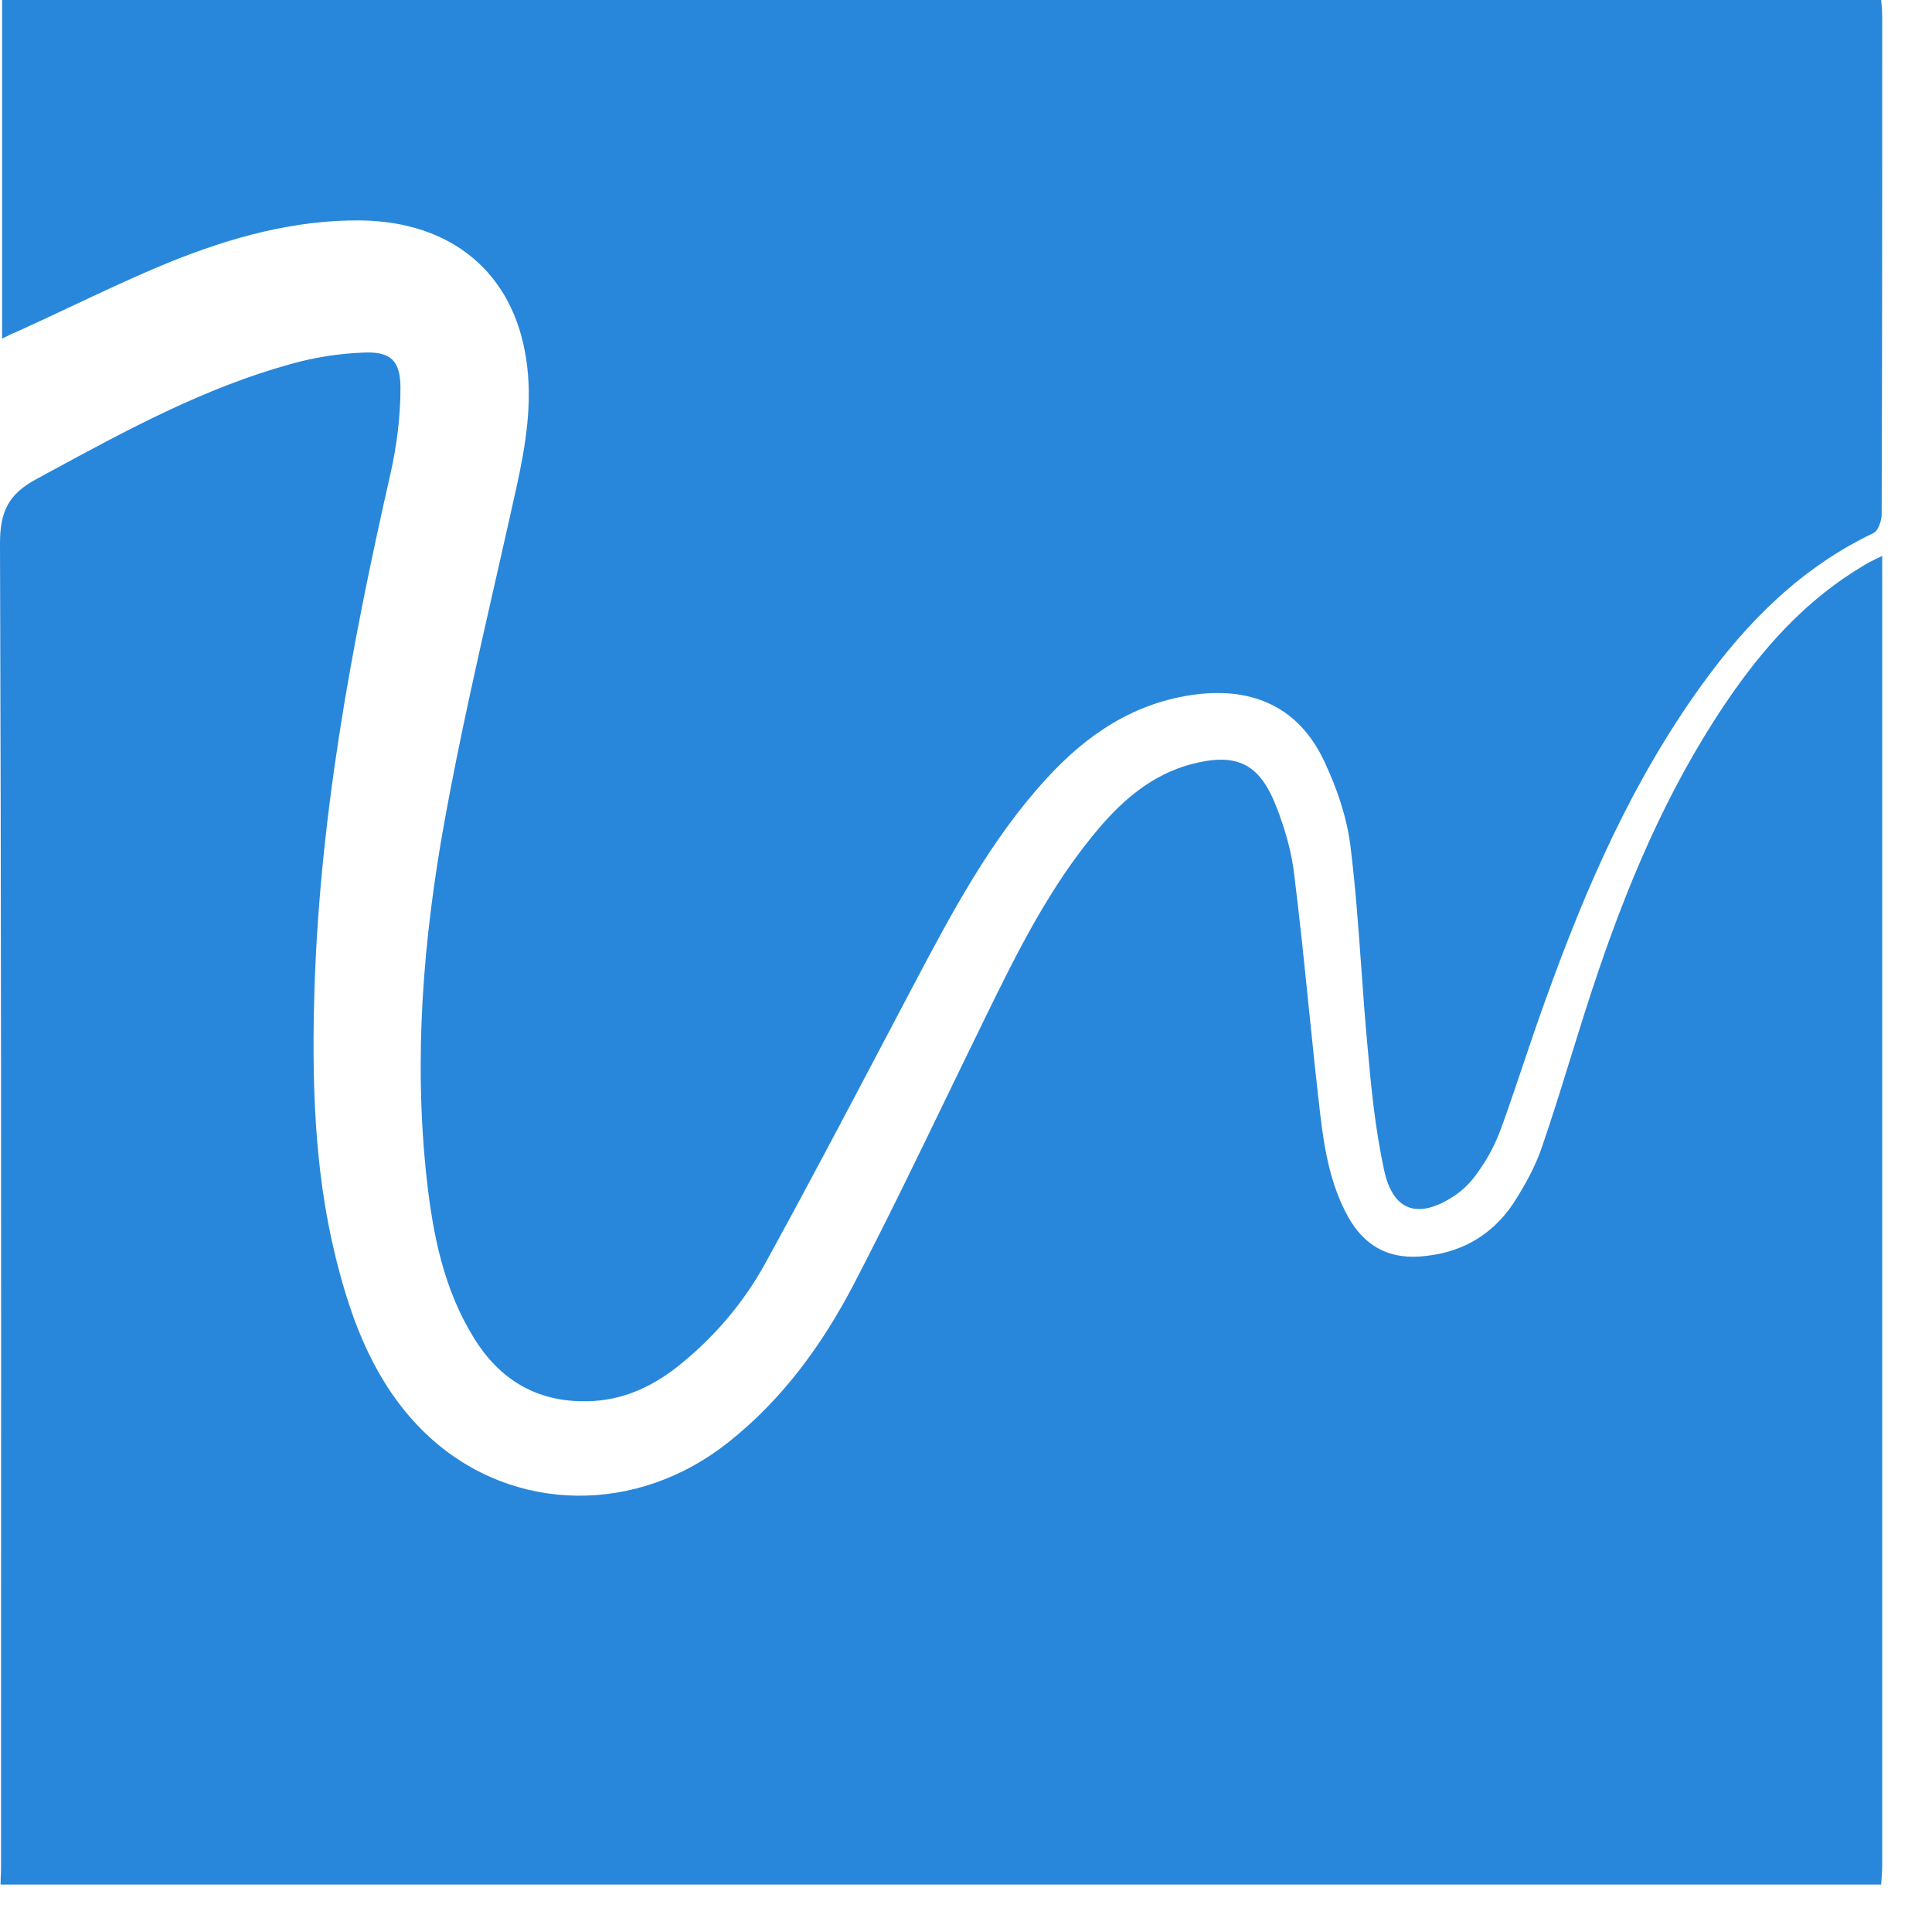 <svg width="36" height="36" viewBox="0 0 36 36" fill="none" xmlns="http://www.w3.org/2000/svg">
<path fill-rule="evenodd" clip-rule="evenodd" d="M0.039 0V6.31C0.154 6.252 0.231 6.213 0.308 6.184C0.627 6.039 0.944 5.89 1.261 5.741C1.895 5.442 2.529 5.144 3.172 4.88C4.3 4.426 5.476 4.097 6.71 4.107C8.416 4.126 9.563 5.083 9.804 6.687C9.93 7.499 9.795 8.301 9.621 9.093C9.498 9.648 9.372 10.203 9.246 10.758C8.906 12.253 8.565 13.75 8.291 15.258C7.886 17.48 7.703 19.722 7.953 21.983C8.069 23.017 8.272 24.032 8.831 24.931C9.313 25.713 10.007 26.129 10.942 26.11C11.588 26.1 12.137 25.849 12.629 25.462C13.294 24.931 13.844 24.293 14.249 23.559C15.013 22.171 15.751 20.77 16.49 19.367C16.636 19.089 16.782 18.811 16.929 18.534C16.958 18.479 16.987 18.424 17.016 18.369C17.738 17.004 18.455 15.647 19.503 14.504C20.255 13.683 21.142 13.084 22.289 12.939C23.378 12.804 24.217 13.2 24.68 14.195C24.911 14.688 25.094 15.219 25.162 15.751C25.256 16.509 25.311 17.27 25.366 18.033C25.4 18.515 25.435 18.998 25.48 19.481C25.547 20.254 25.624 21.027 25.788 21.79C25.952 22.573 26.425 22.728 27.099 22.283C27.292 22.157 27.456 21.974 27.581 21.781C27.745 21.549 27.88 21.278 27.977 21.008C28.121 20.611 28.256 20.21 28.391 19.809C28.526 19.408 28.661 19.007 28.806 18.611C29.548 16.543 30.416 14.553 31.708 12.765C32.556 11.586 33.568 10.571 34.908 9.934C34.995 9.895 35.062 9.702 35.062 9.586C35.072 6.494 35.072 3.401 35.072 0.309C35.072 0.211 35.064 0.121 35.055 0.024L35.053 0H0.039ZM0.01 35.116H35.053L35.055 35.087C35.064 34.962 35.072 34.846 35.072 34.739V10.745V10.359C34.908 10.436 34.792 10.494 34.687 10.562C33.722 11.142 32.98 11.934 32.334 12.842C31.206 14.437 30.425 16.215 29.799 18.051C29.611 18.597 29.44 19.15 29.268 19.703C29.097 20.256 28.926 20.809 28.738 21.355C28.613 21.732 28.41 22.099 28.189 22.438C27.774 23.047 27.186 23.365 26.444 23.414C25.837 23.452 25.412 23.191 25.123 22.679C24.795 22.09 24.68 21.433 24.602 20.776C24.523 20.102 24.454 19.427 24.385 18.752C24.303 17.944 24.22 17.136 24.12 16.331C24.072 15.877 23.937 15.422 23.773 15.007C23.455 14.205 23.021 14.021 22.183 14.243C21.479 14.437 20.949 14.881 20.486 15.422C19.58 16.485 18.963 17.722 18.355 18.969C18.119 19.451 17.885 19.934 17.651 20.417C17.084 21.589 16.517 22.76 15.916 23.916C15.328 25.047 14.586 26.071 13.574 26.873C11.877 28.226 9.573 28.207 8.011 26.786C7.115 25.965 6.642 24.883 6.334 23.733C5.881 22.09 5.813 20.409 5.852 18.717C5.929 15.355 6.536 12.079 7.279 8.813C7.394 8.301 7.462 7.759 7.462 7.228C7.462 6.706 7.269 6.542 6.748 6.571C6.305 6.59 5.861 6.658 5.418 6.783C3.814 7.225 2.358 8.015 0.901 8.806C0.825 8.847 0.75 8.888 0.675 8.929C0.154 9.209 0 9.537 0 10.127C0.023 16.713 0.022 23.3 0.02 29.886C0.02 31.533 0.019 33.179 0.019 34.826C0.019 34.874 0.017 34.922 0.014 34.971C0.012 35.019 0.01 35.067 0.01 35.116Z" fill="#2887DA"/>
</svg>
